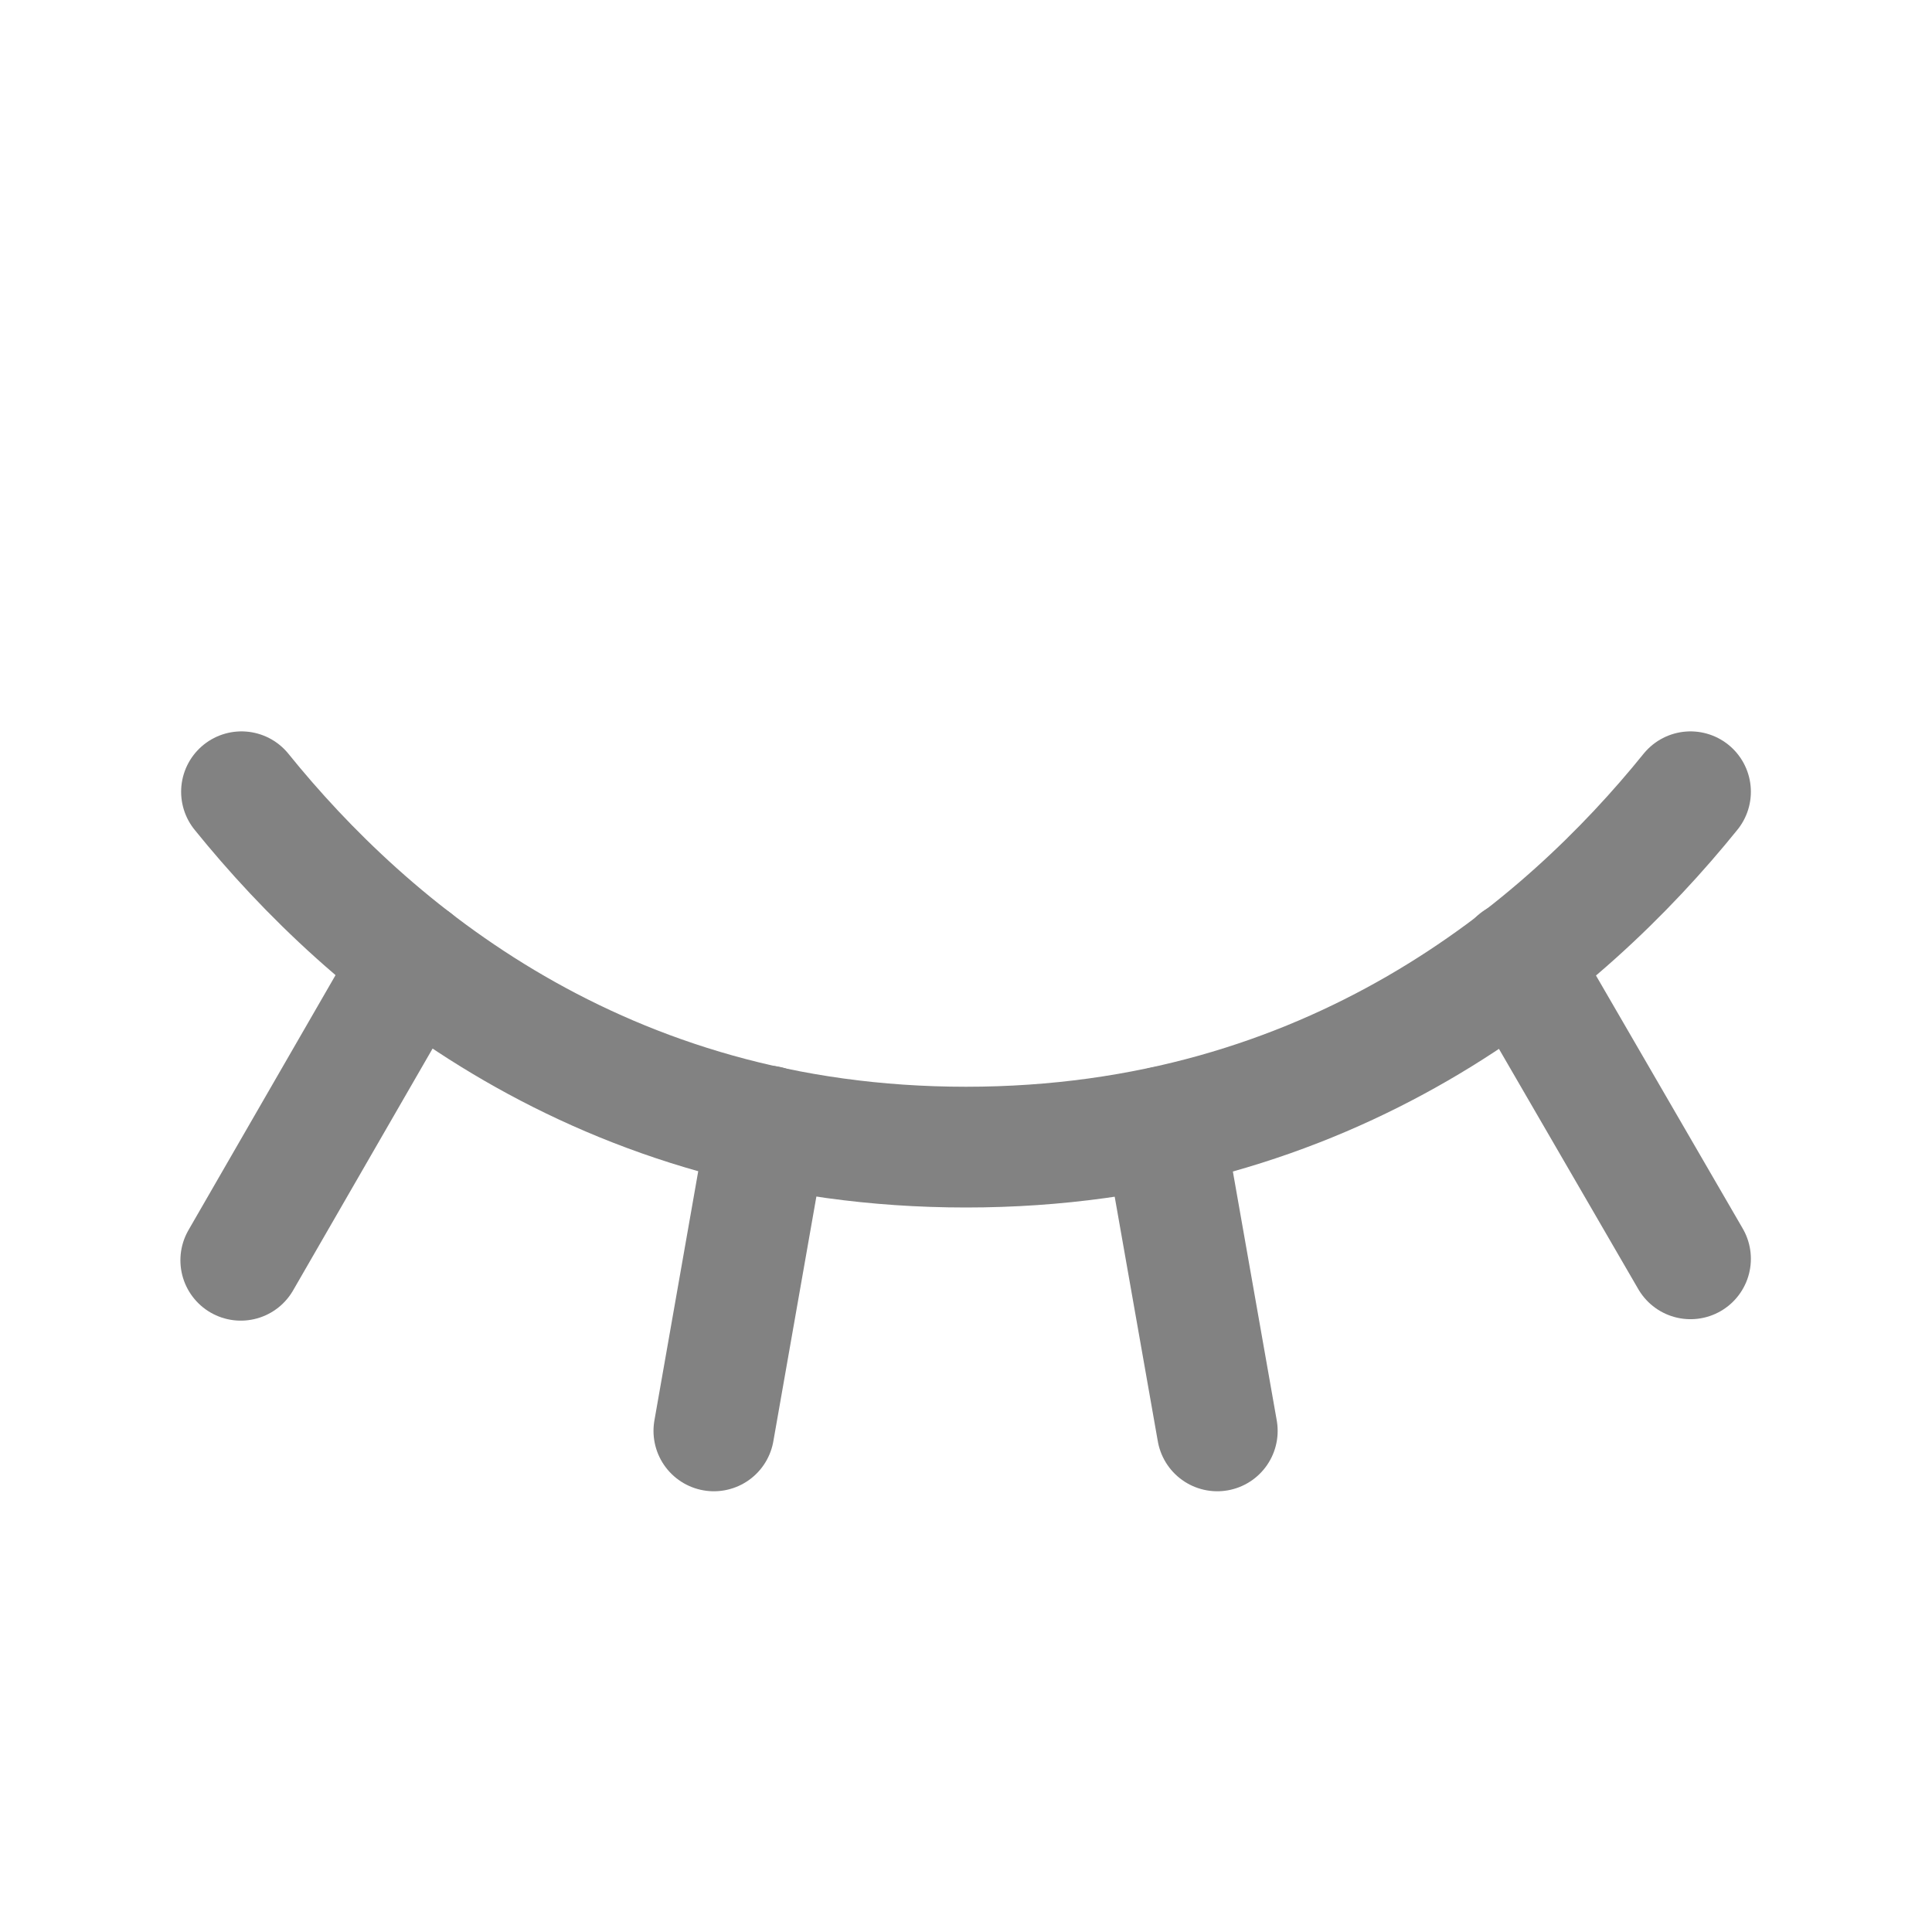 <svg width="16" height="16" viewBox="0 0 16 16" fill="none" xmlns="http://www.w3.org/2000/svg">
<g id="EyeClosed">
<path id="Vector" d="M12.568 7.956L14 10.425" stroke="#828282" stroke-linecap="round" stroke-linejoin="round"/>
<path id="Vector_2" d="M9.637 9.331L10.081 11.85" stroke="#828282" stroke-linecap="round" stroke-linejoin="round"/>
<path id="Vector_3" d="M6.356 9.325L5.912 11.85" stroke="#828282" stroke-linecap="round" stroke-linejoin="round"/>
<path id="Vector_4" d="M3.425 7.956L1.994 10.437" stroke="#828282" stroke-linecap="round" stroke-linejoin="round"/>
<path id="Vector_5" d="M2 6.557C3.05 7.857 4.975 9.5 8 9.5C11.025 9.5 12.95 7.857 14 6.557" stroke="#828282" stroke-linecap="round" stroke-linejoin="round"/>
</g>
</svg>
